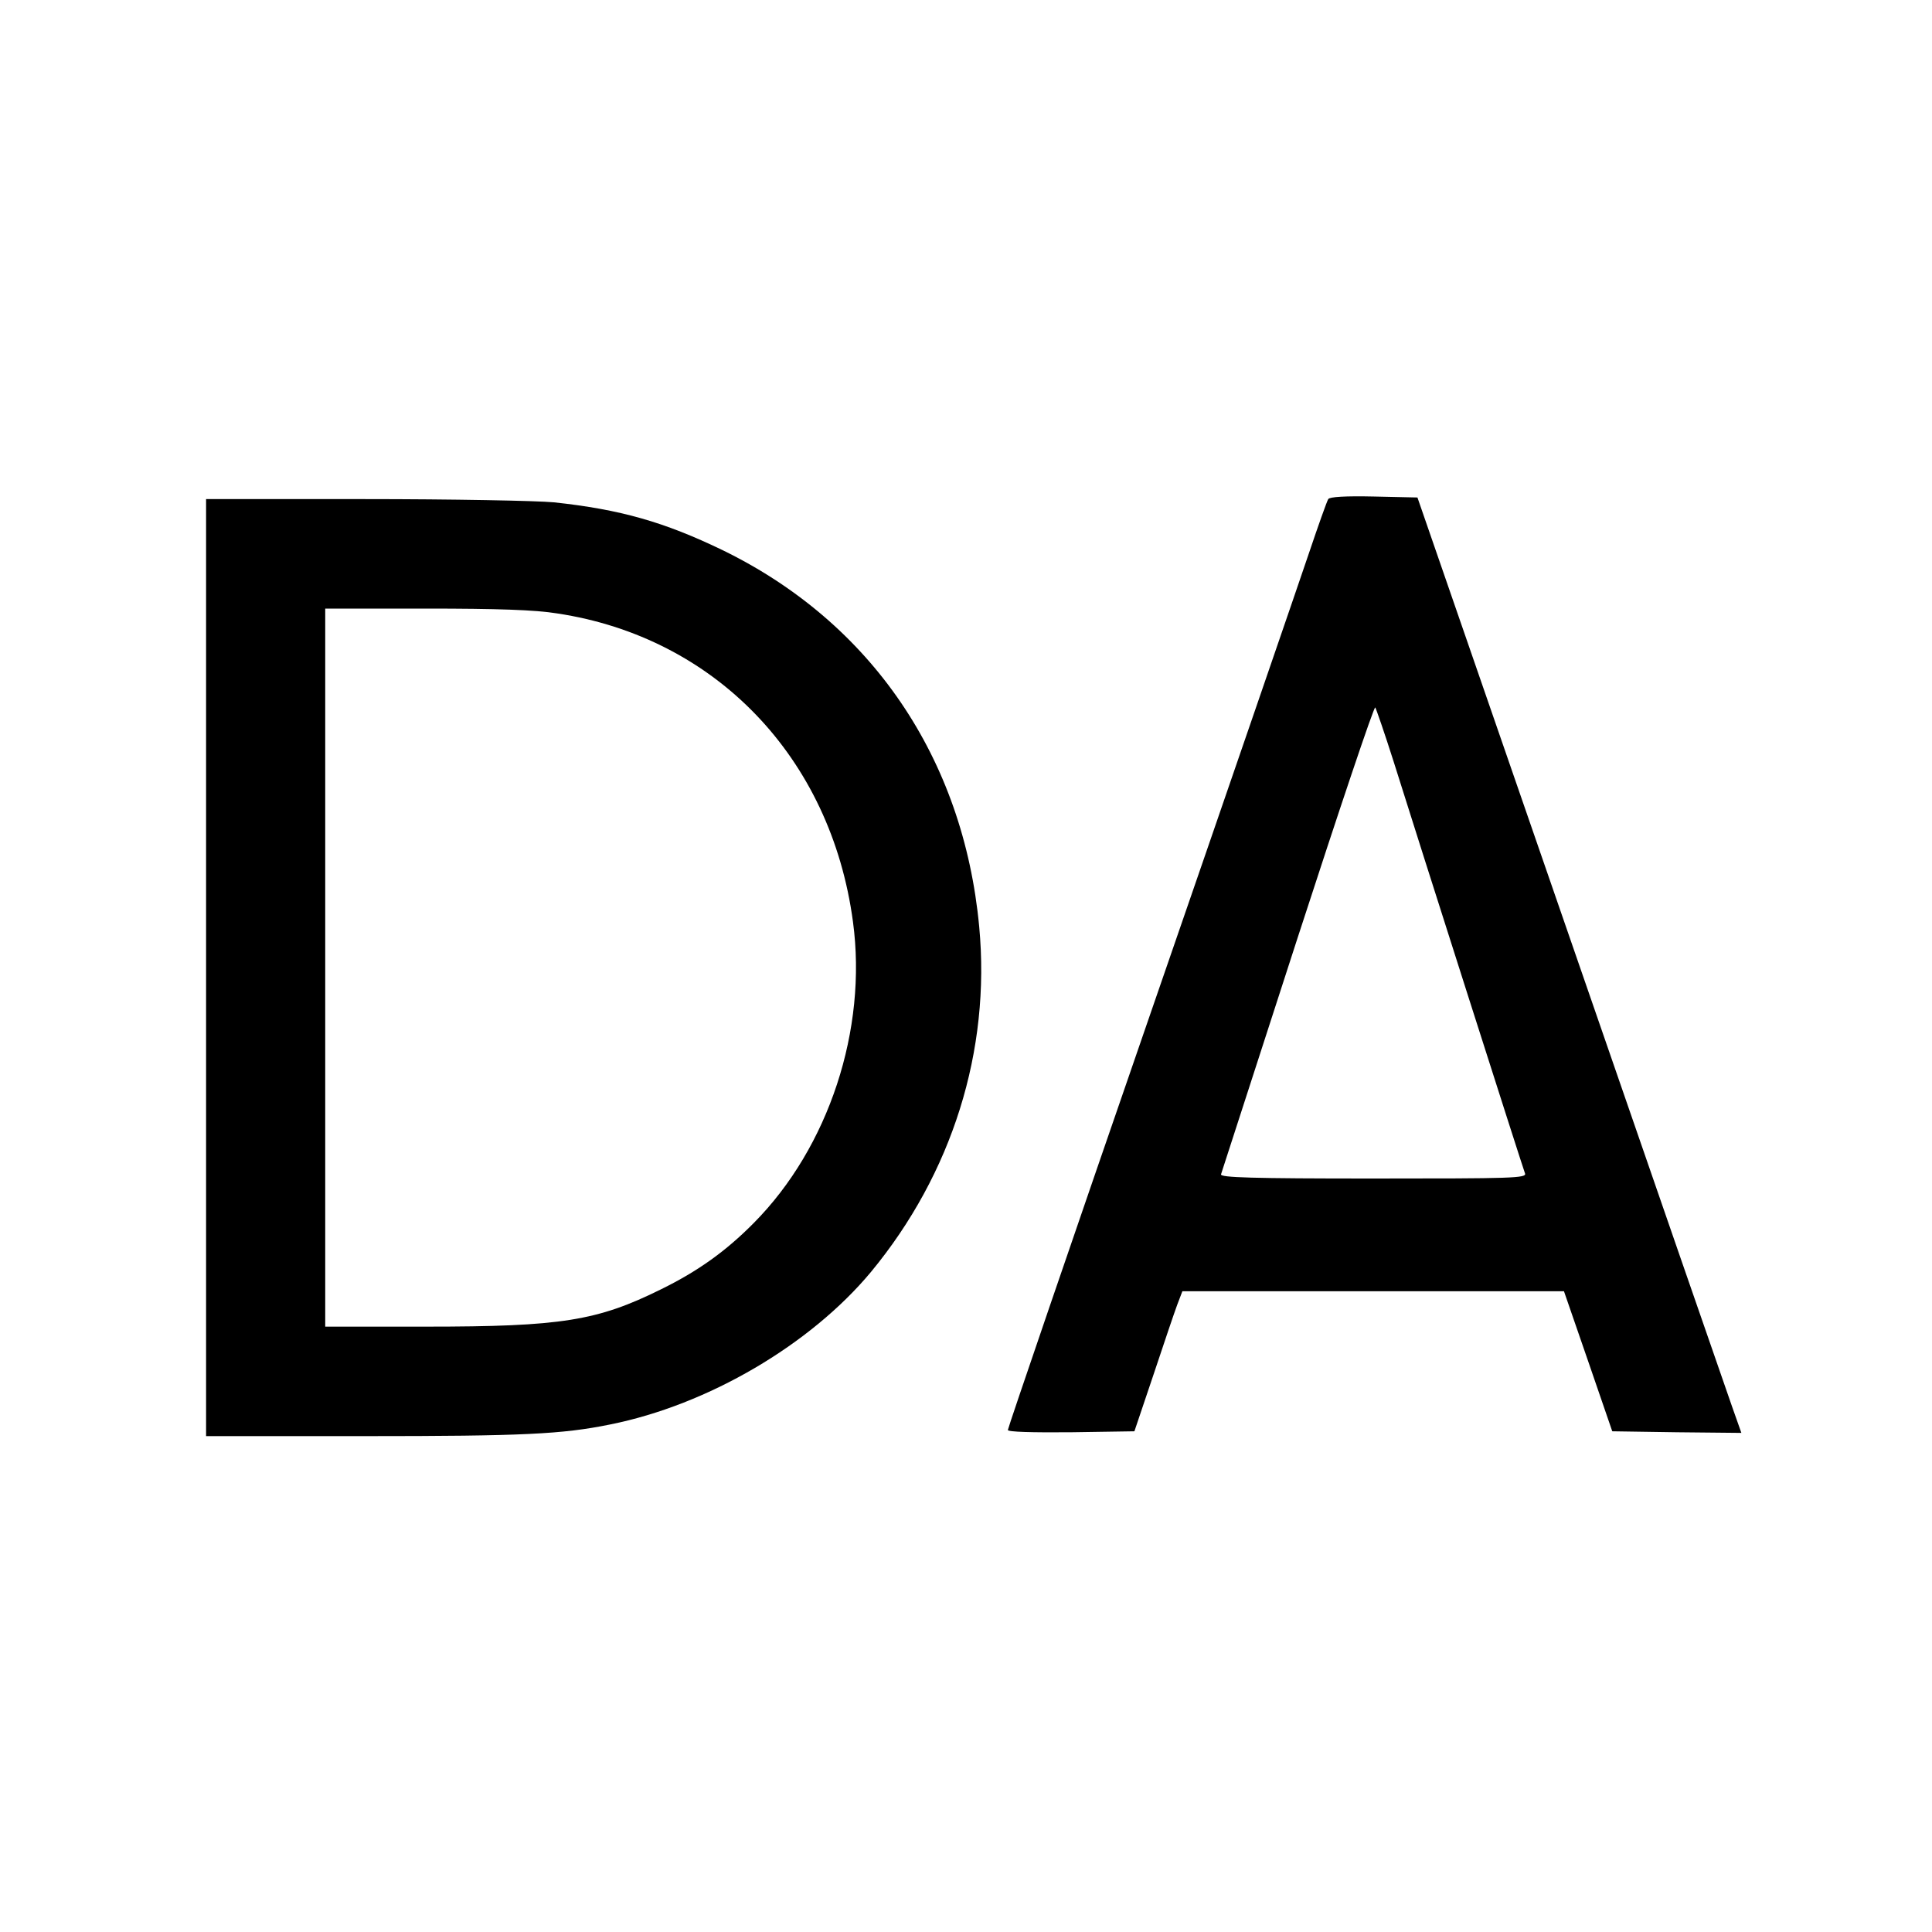 <?xml version="1.0" standalone="no"?>
<!DOCTYPE svg PUBLIC "-//W3C//DTD SVG 20010904//EN"
 "http://www.w3.org/TR/2001/REC-SVG-20010904/DTD/svg10.dtd">
<svg version="1.0" xmlns="http://www.w3.org/2000/svg"
 width="600pt" height="600pt" viewBox="0 0 600 600"
 preserveAspectRatio="xMidYMid meet">
<g transform="translate(0,600) scale(0.1,-0.1)"
fill="#000000" stroke="none">
<path d="M4125 4450 c-4 -6 -31 -82 -60 -168 -29 -86 -251 -732 -494 -1435
-243 -703 -441 -1282 -441 -1288 0 -6 75 -8 196 -7 l197 3 59 175 c32 96 65
194 74 218 l16 42 592 0 593 0 75 -217 75 -218 201 -3 200 -2 -29 82 c-16 46
-243 700 -503 1453 l-474 1370 -135 3 c-89 2 -138 -1 -142 -8z m203 -815 c80
-255 401 -1261 408 -1279 6 -15 -38 -16 -471 -16 -377 0 -476 3 -473 13 2 6
109 337 238 735 129 397 237 719 241 715 3 -5 29 -80 57 -168z"/>
<path d="M640 2995 l0 -1455 493 0 c492 0 613 6 761 36 305 61 623 248 811
474 252 305 372 687 336 1072 -49 524 -335 944 -796 1169 -182 88 -319 127
-525 149 -52 5 -317 10 -587 10 l-493 0 0 -1455z m1090 1100 c492 -74 851
-448 919 -958 45 -334 -75 -700 -308 -935 -87 -88 -174 -150 -288 -206 -198
-98 -309 -116 -730 -116 l-313 0 0 1115 0 1115 313 0 c221 0 340 -4 407 -15z"/>
</g>
</svg>
